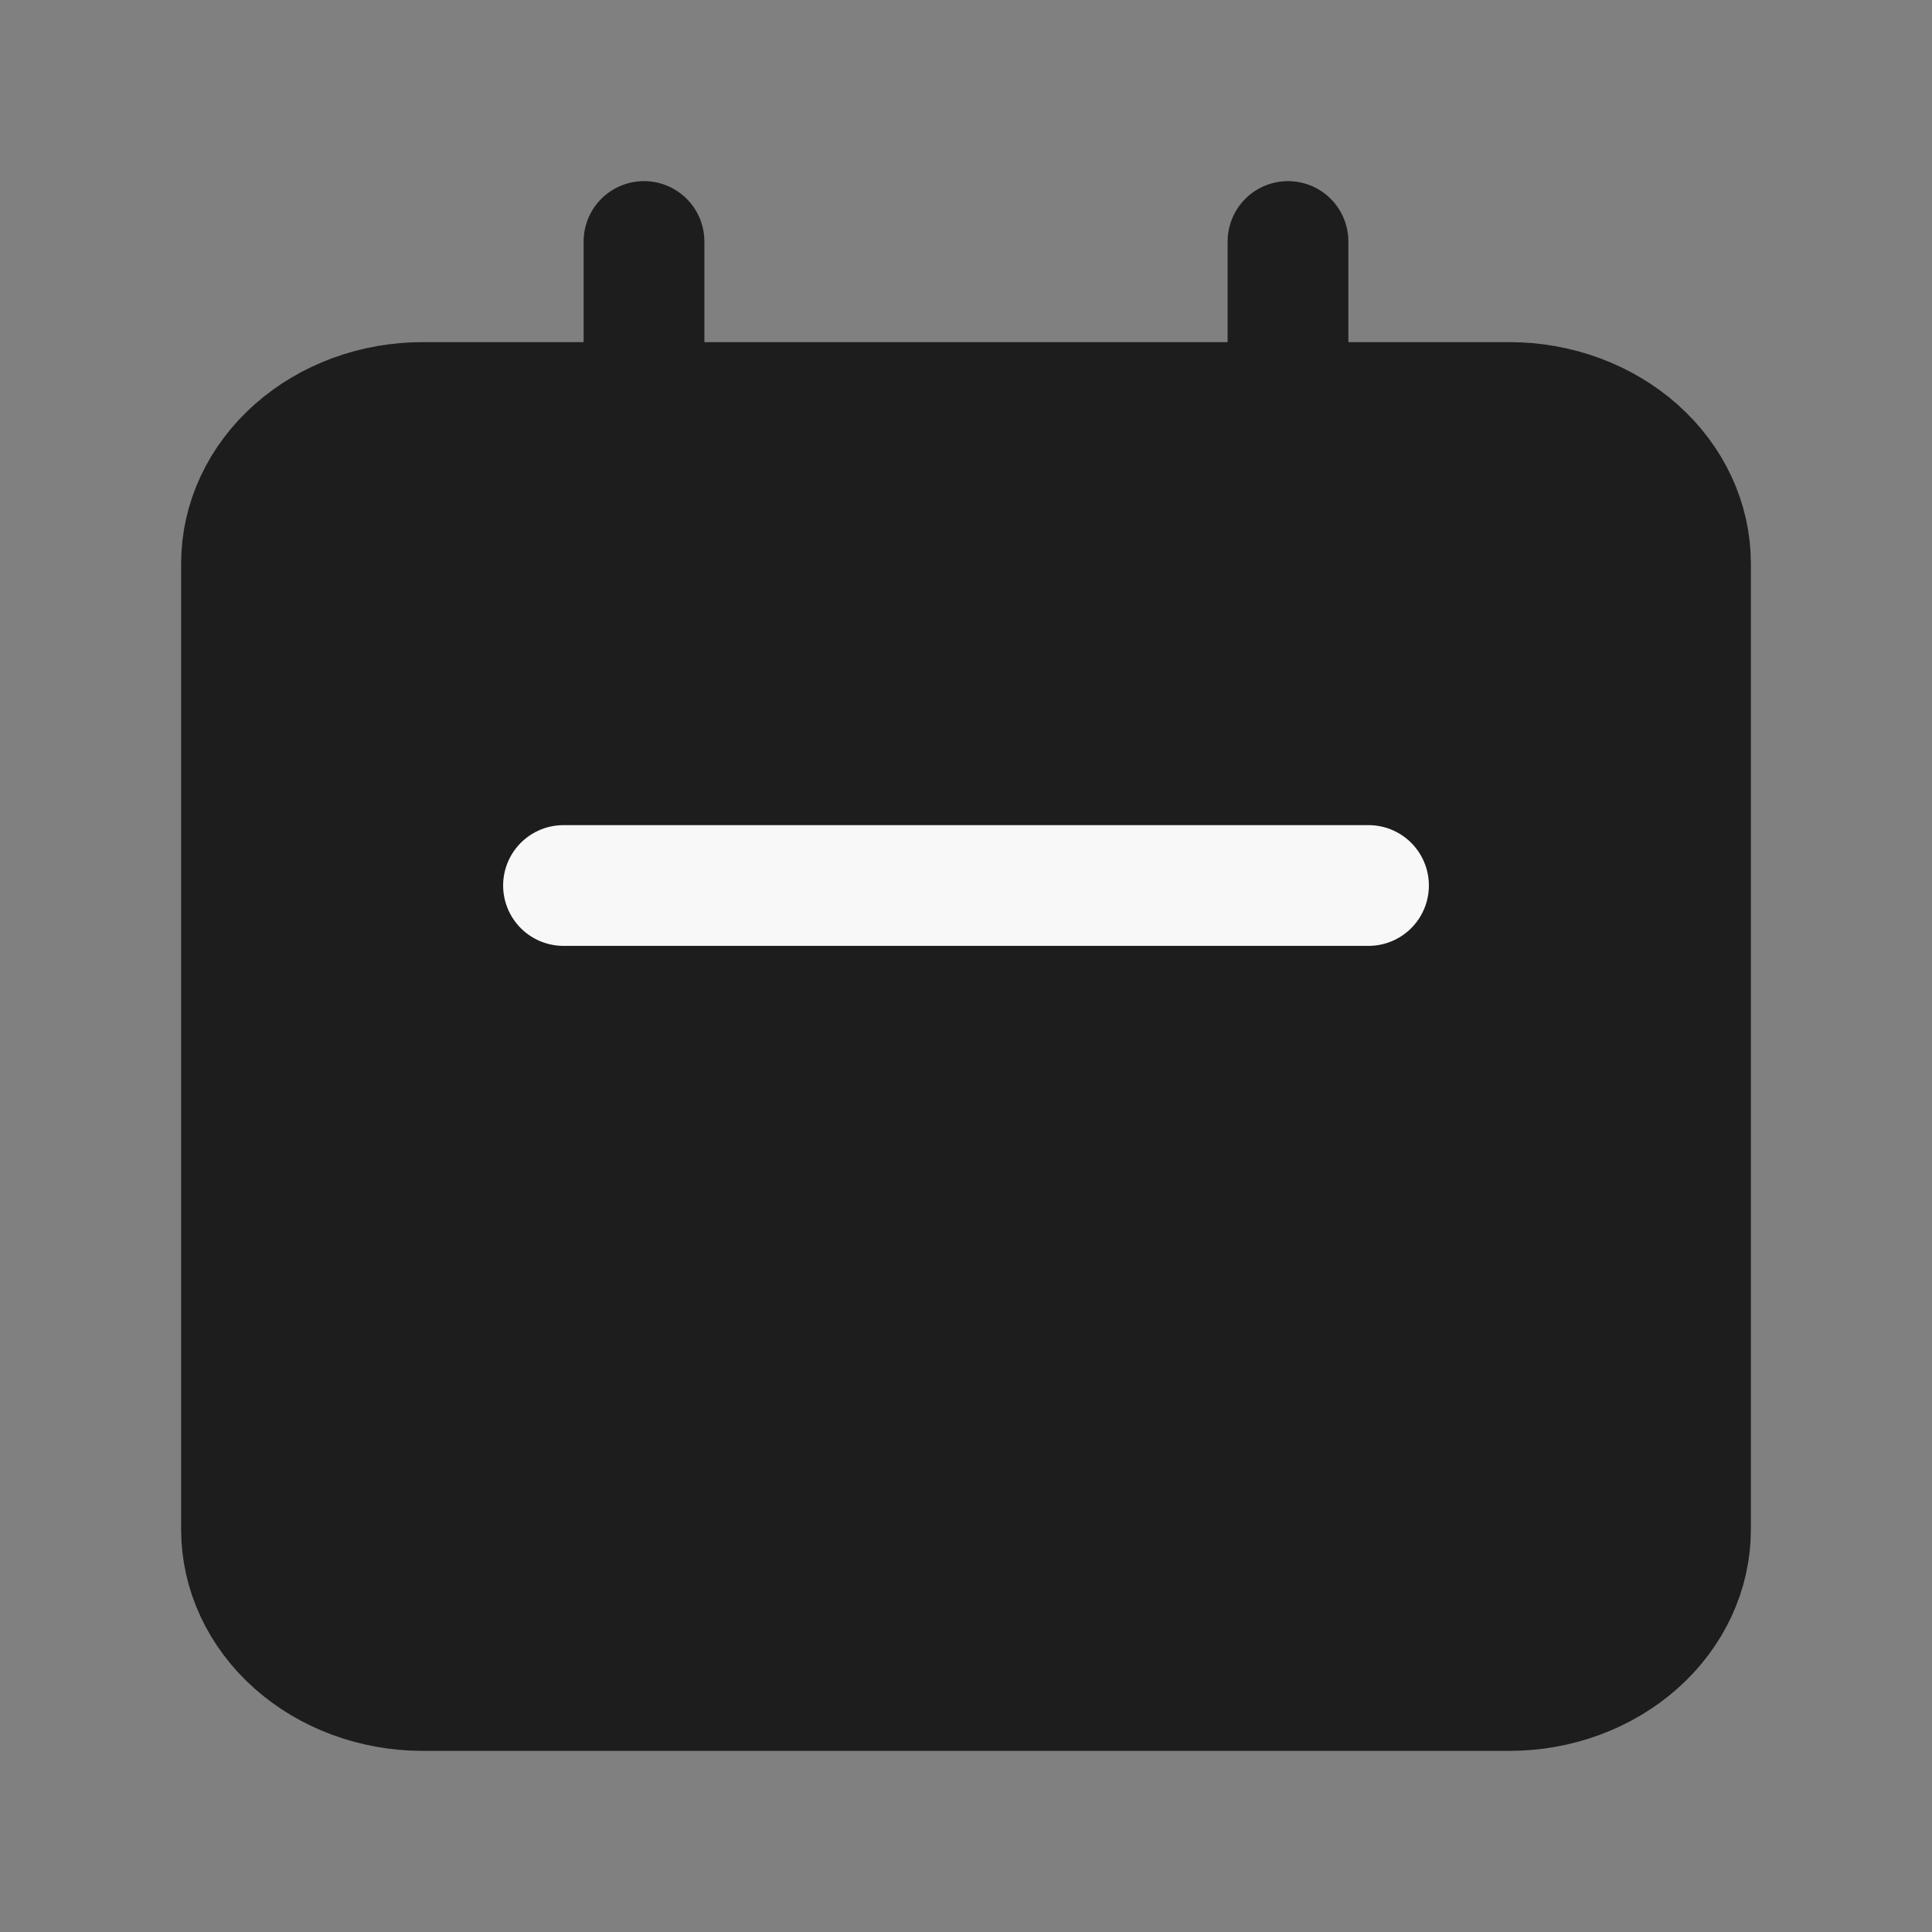 <svg width="24" height="24" viewBox="0 0 24 24" fill="none" xmlns="http://www.w3.org/2000/svg">
<rect x="0" y="0" width="24" height="24" fill="#808080" stroke="none"/>
<g clip-path="url(#clip0_277_1841)">
<path d="M3 7C3 6.47 3.237 5.961 3.659 5.586C4.081 5.211 4.653 5 5.25 5H18.75C19.347 5 19.919 5.211 20.341 5.586C20.763 5.961 21 6.47 21 7V19C21 19.53 20.763 20.039 20.341 20.414C19.919 20.789 19.347 21 18.75 21H5.25C4.653 21 4.081 20.789 3.659 20.414C3.237 20.039 3 19.53 3 19V7Z" fill="#1D1D1D" stroke="#1D1D1D" stroke-width="1.5" stroke-linecap="round" stroke-linejoin="round"/>
<path d="M16 3V7" stroke="#1D1D1D" stroke-width="1.5" stroke-linecap="round" stroke-linejoin="round"/>
<path d="M8 3V7" stroke="#1D1D1D" stroke-width="1.5" stroke-linecap="round" stroke-linejoin="round"/>
<path d="M7 11L17 11" stroke="#F8F8F8" stroke-width="1.5" stroke-linecap="round" stroke-linejoin="round"/>
</g>
<defs>
<clipPath id="clip0_277_1841">
<rect width="24" height="24" fill="white"/>
</clipPath>
</defs>
</svg>

